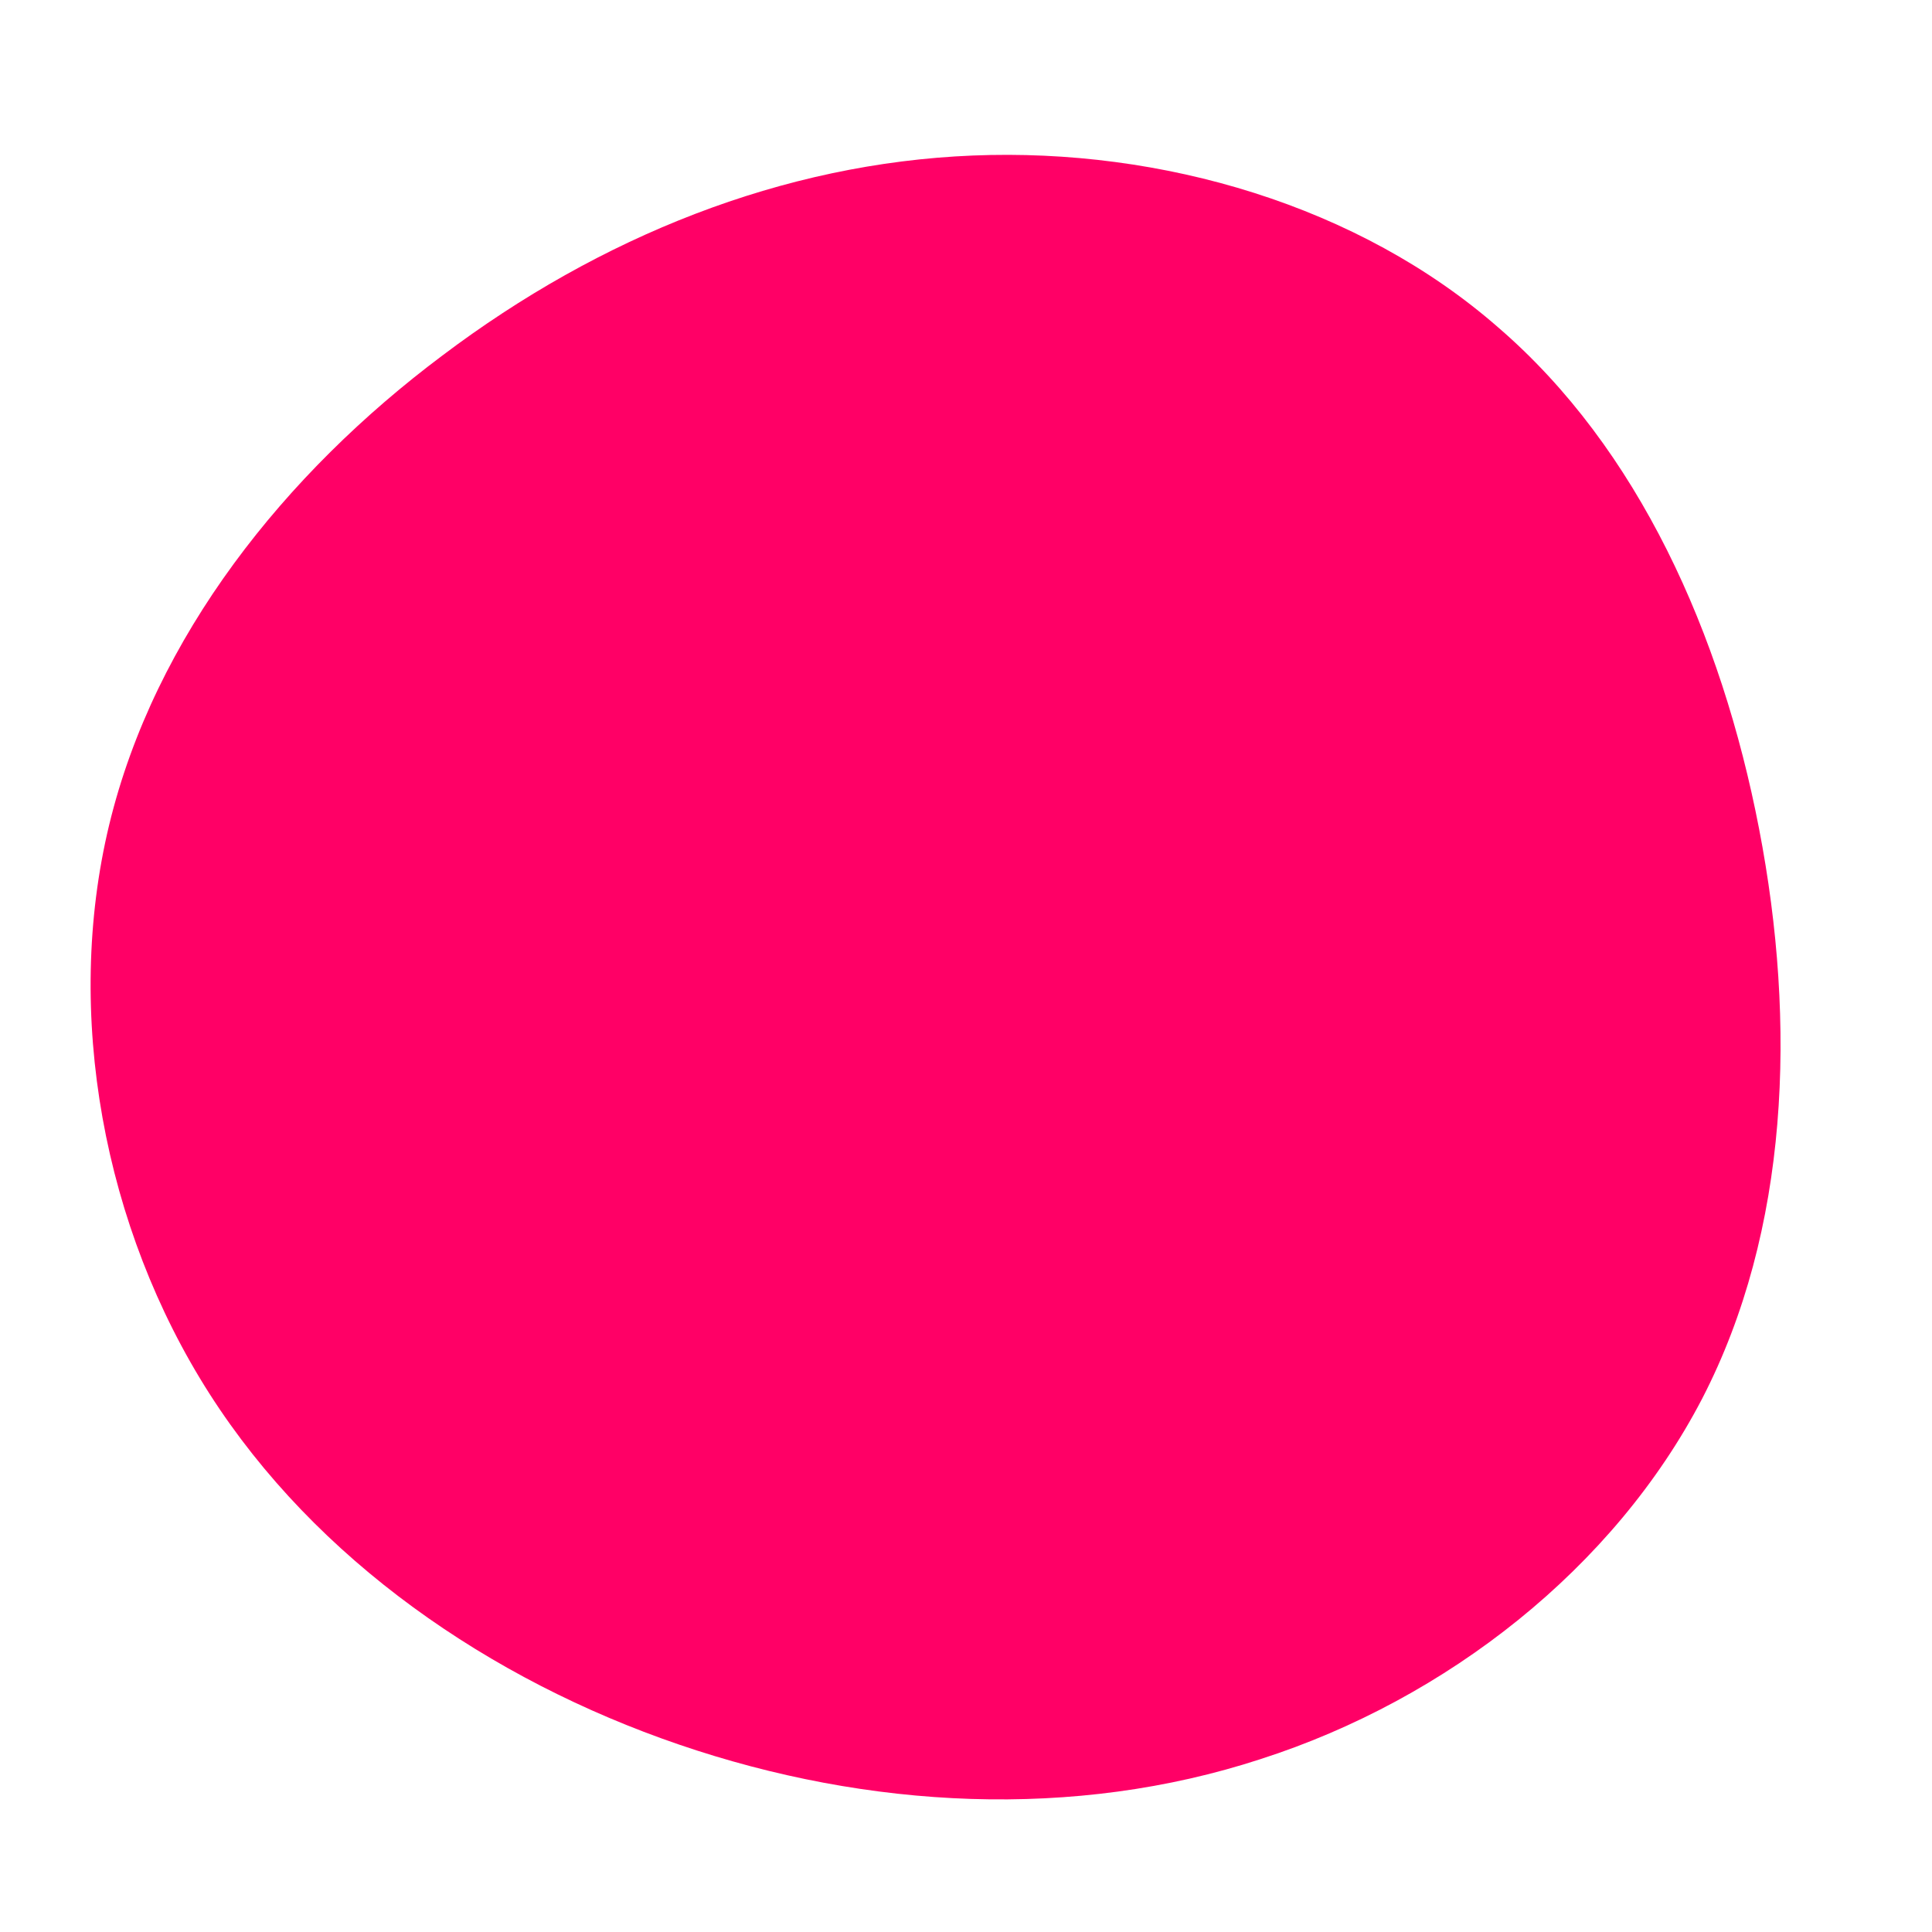 <?xml version="1.0" standalone="no"?>
<svg viewBox="0 0 200 200" xmlns="http://www.w3.org/2000/svg">
  <path fill="#FF0066" d="M55.1,-66.1C69.6,-53.6,78.2,-34.4,82.1,-14.2C86,6,85.2,27.4,76.2,44.8C67.1,62.3,49.8,75.9,30.5,82.1C11.2,88.4,-10.1,87.3,-29.7,80.6C-49.3,73.9,-67.3,61.5,-78.3,44.3C-89.3,27.1,-93.4,4.9,-88.7,-14.6C-84,-34.1,-70.5,-51,-54.2,-63.2C-37.9,-75.5,-19,-83.1,0.7,-83.9C20.3,-84.7,40.7,-78.7,55.1,-66.1Z" transform="translate(100 100)" />
</svg>
